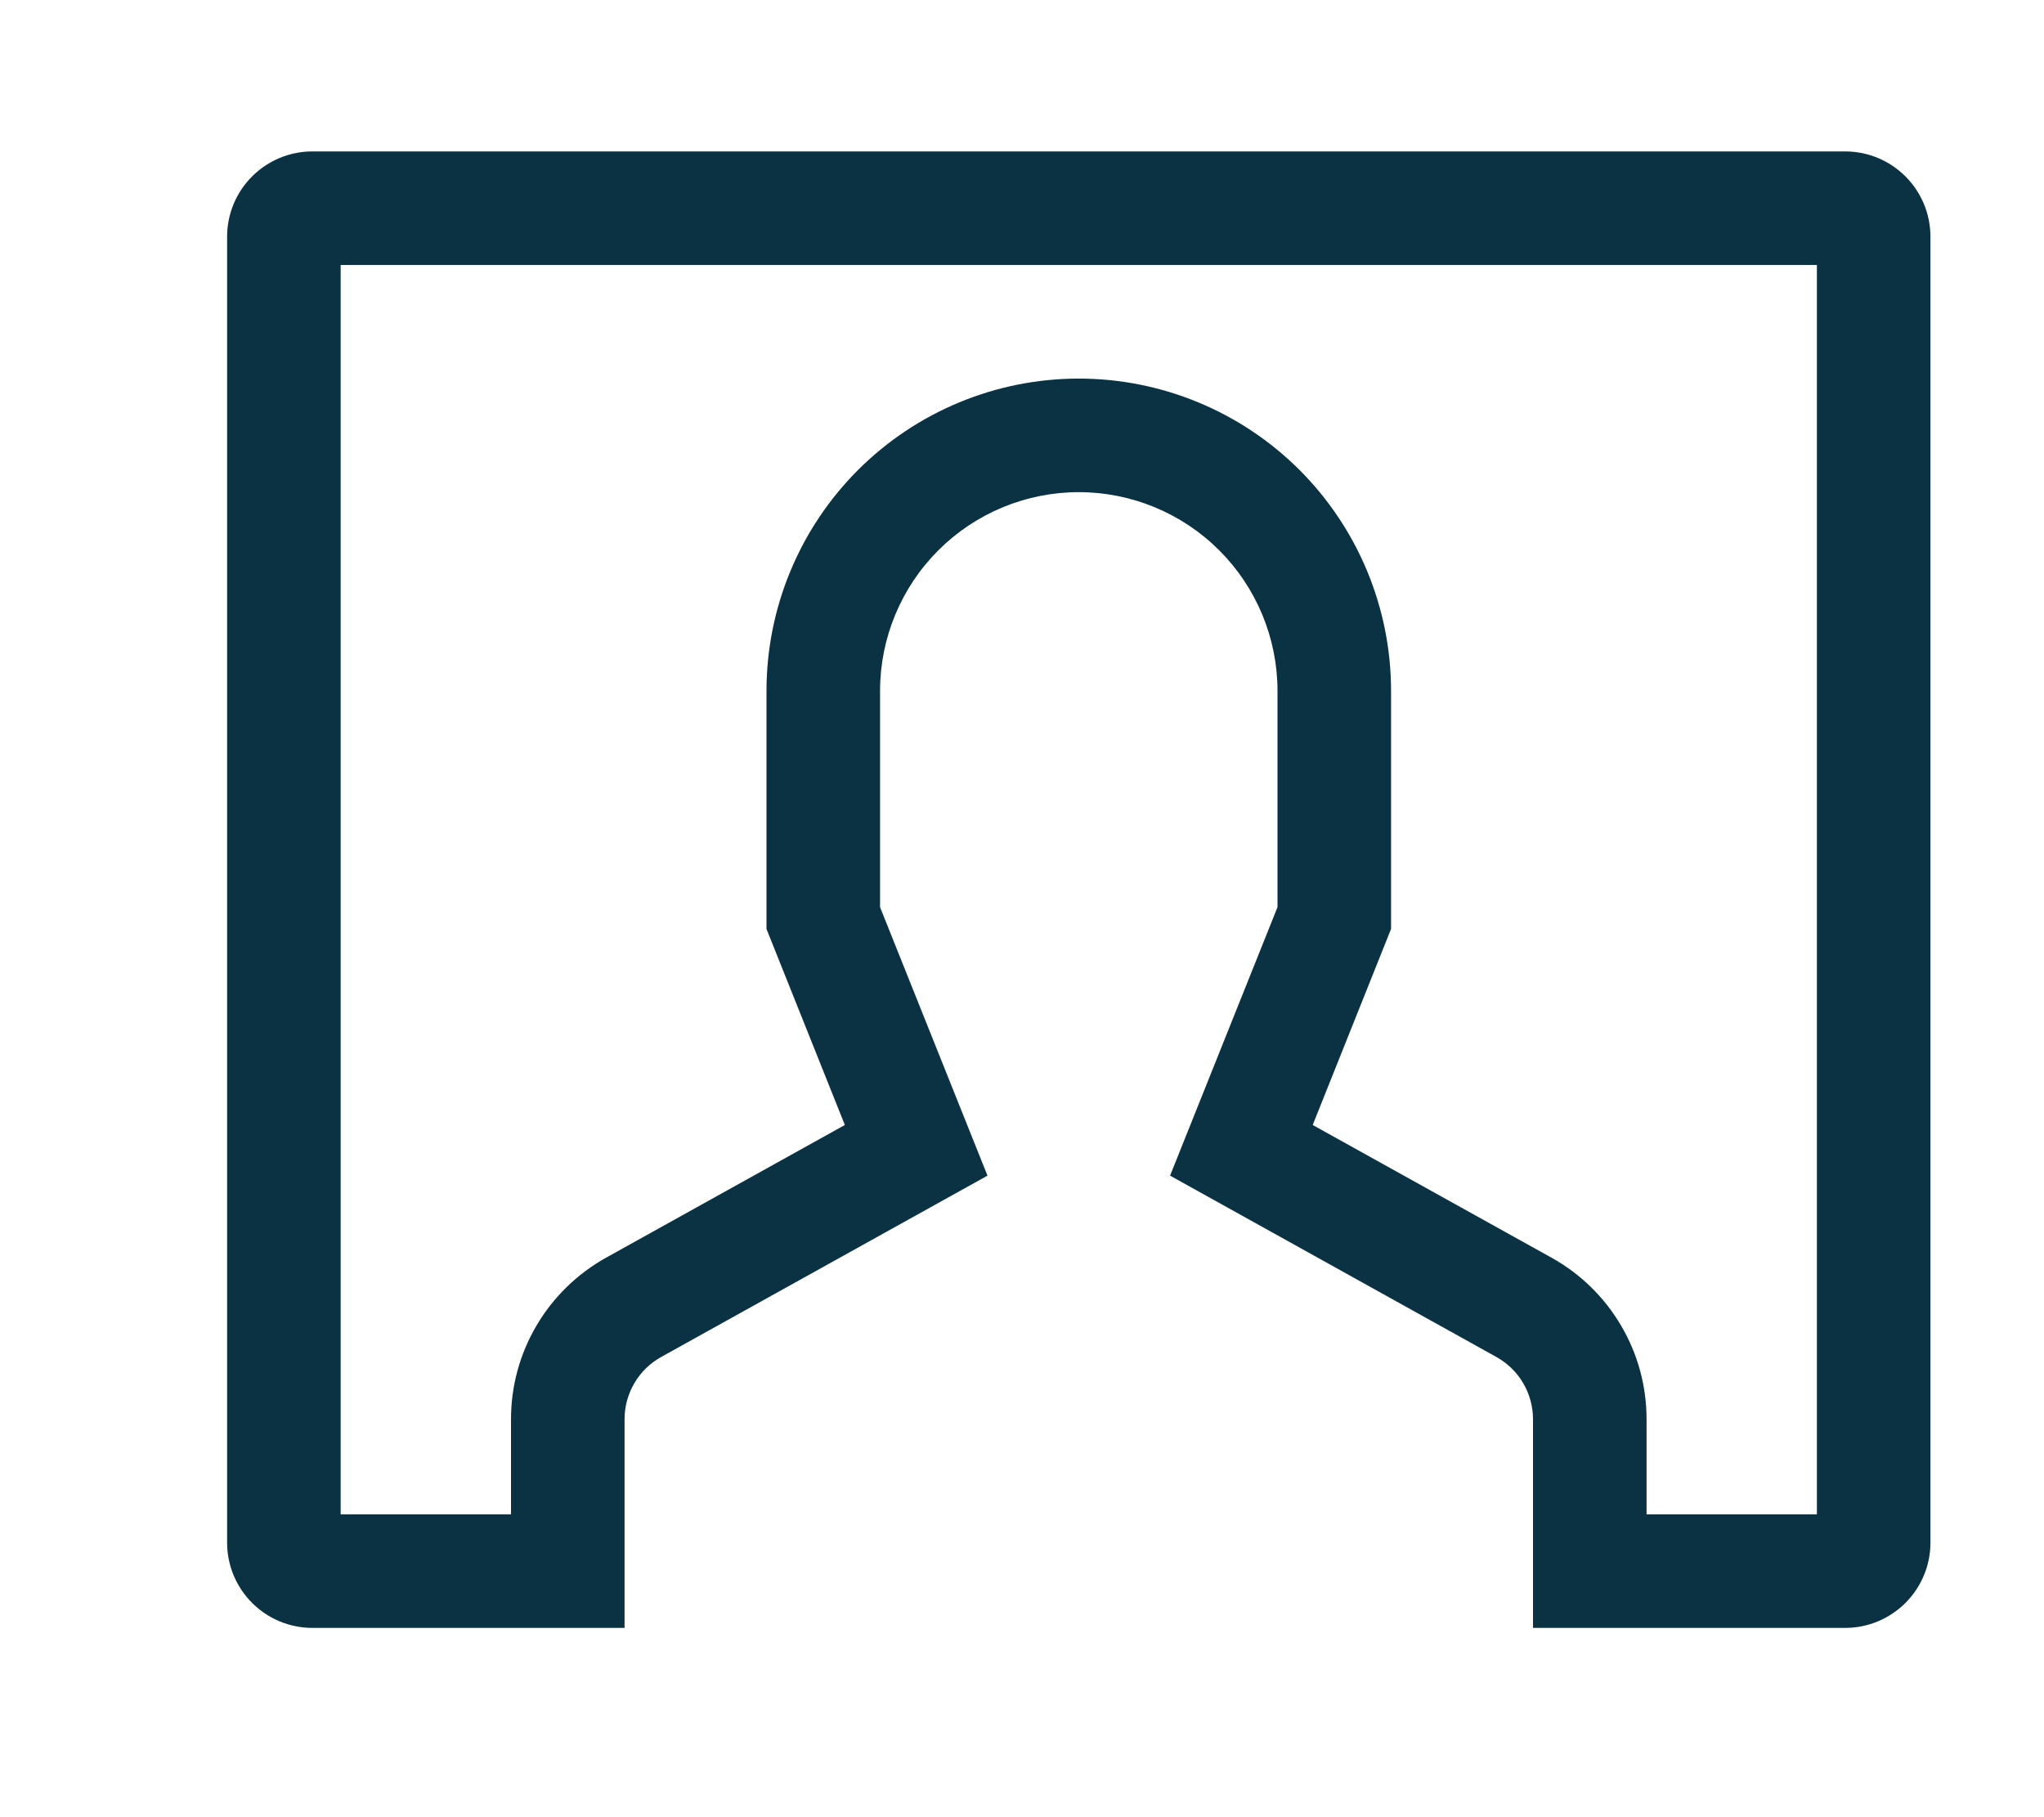 <svg width="27" height="24" viewBox="0 0 27 24" fill="none" xmlns="http://www.w3.org/2000/svg">
<path d="M24.375 2H4.125C3.827 2 3.541 2.119 3.33 2.33C3.119 2.541 3 2.827 3 3.125V20.375C3 20.673 3.119 20.959 3.33 21.17C3.541 21.381 3.827 21.5 4.125 21.5H8.25V18.743C8.25 18.576 8.295 18.412 8.38 18.267C8.464 18.123 8.586 18.005 8.732 17.923L13.044 15.527L11.625 11.981V9.125C11.625 8.429 11.902 7.761 12.394 7.269C12.886 6.777 13.554 6.5 14.25 6.5C14.946 6.5 15.614 6.777 16.106 7.269C16.598 7.761 16.875 8.429 16.875 9.125V11.981L15.456 15.527L19.768 17.923C19.914 18.005 20.036 18.123 20.12 18.267C20.205 18.412 20.25 18.576 20.25 18.743V21.5H24.375C24.673 21.5 24.959 21.381 25.17 21.17C25.381 20.959 25.5 20.673 25.5 20.375V3.125C25.5 2.827 25.381 2.541 25.17 2.33C24.959 2.119 24.673 2 24.375 2ZM24 20H21.75V18.743C21.75 18.308 21.634 17.881 21.413 17.507C21.193 17.132 20.876 16.823 20.497 16.612L17.34 14.858L18.375 12.269V9.125C18.375 8.031 17.94 6.982 17.167 6.208C16.393 5.435 15.344 5 14.25 5C13.156 5 12.107 5.435 11.333 6.208C10.56 6.982 10.125 8.031 10.125 9.125V12.269L11.16 14.858L8.003 16.612C7.624 16.824 7.307 17.133 7.087 17.507C6.866 17.882 6.75 18.308 6.75 18.743V20H4.5V3.5H24V20Z" fill="#0B3243"/>
</svg>
